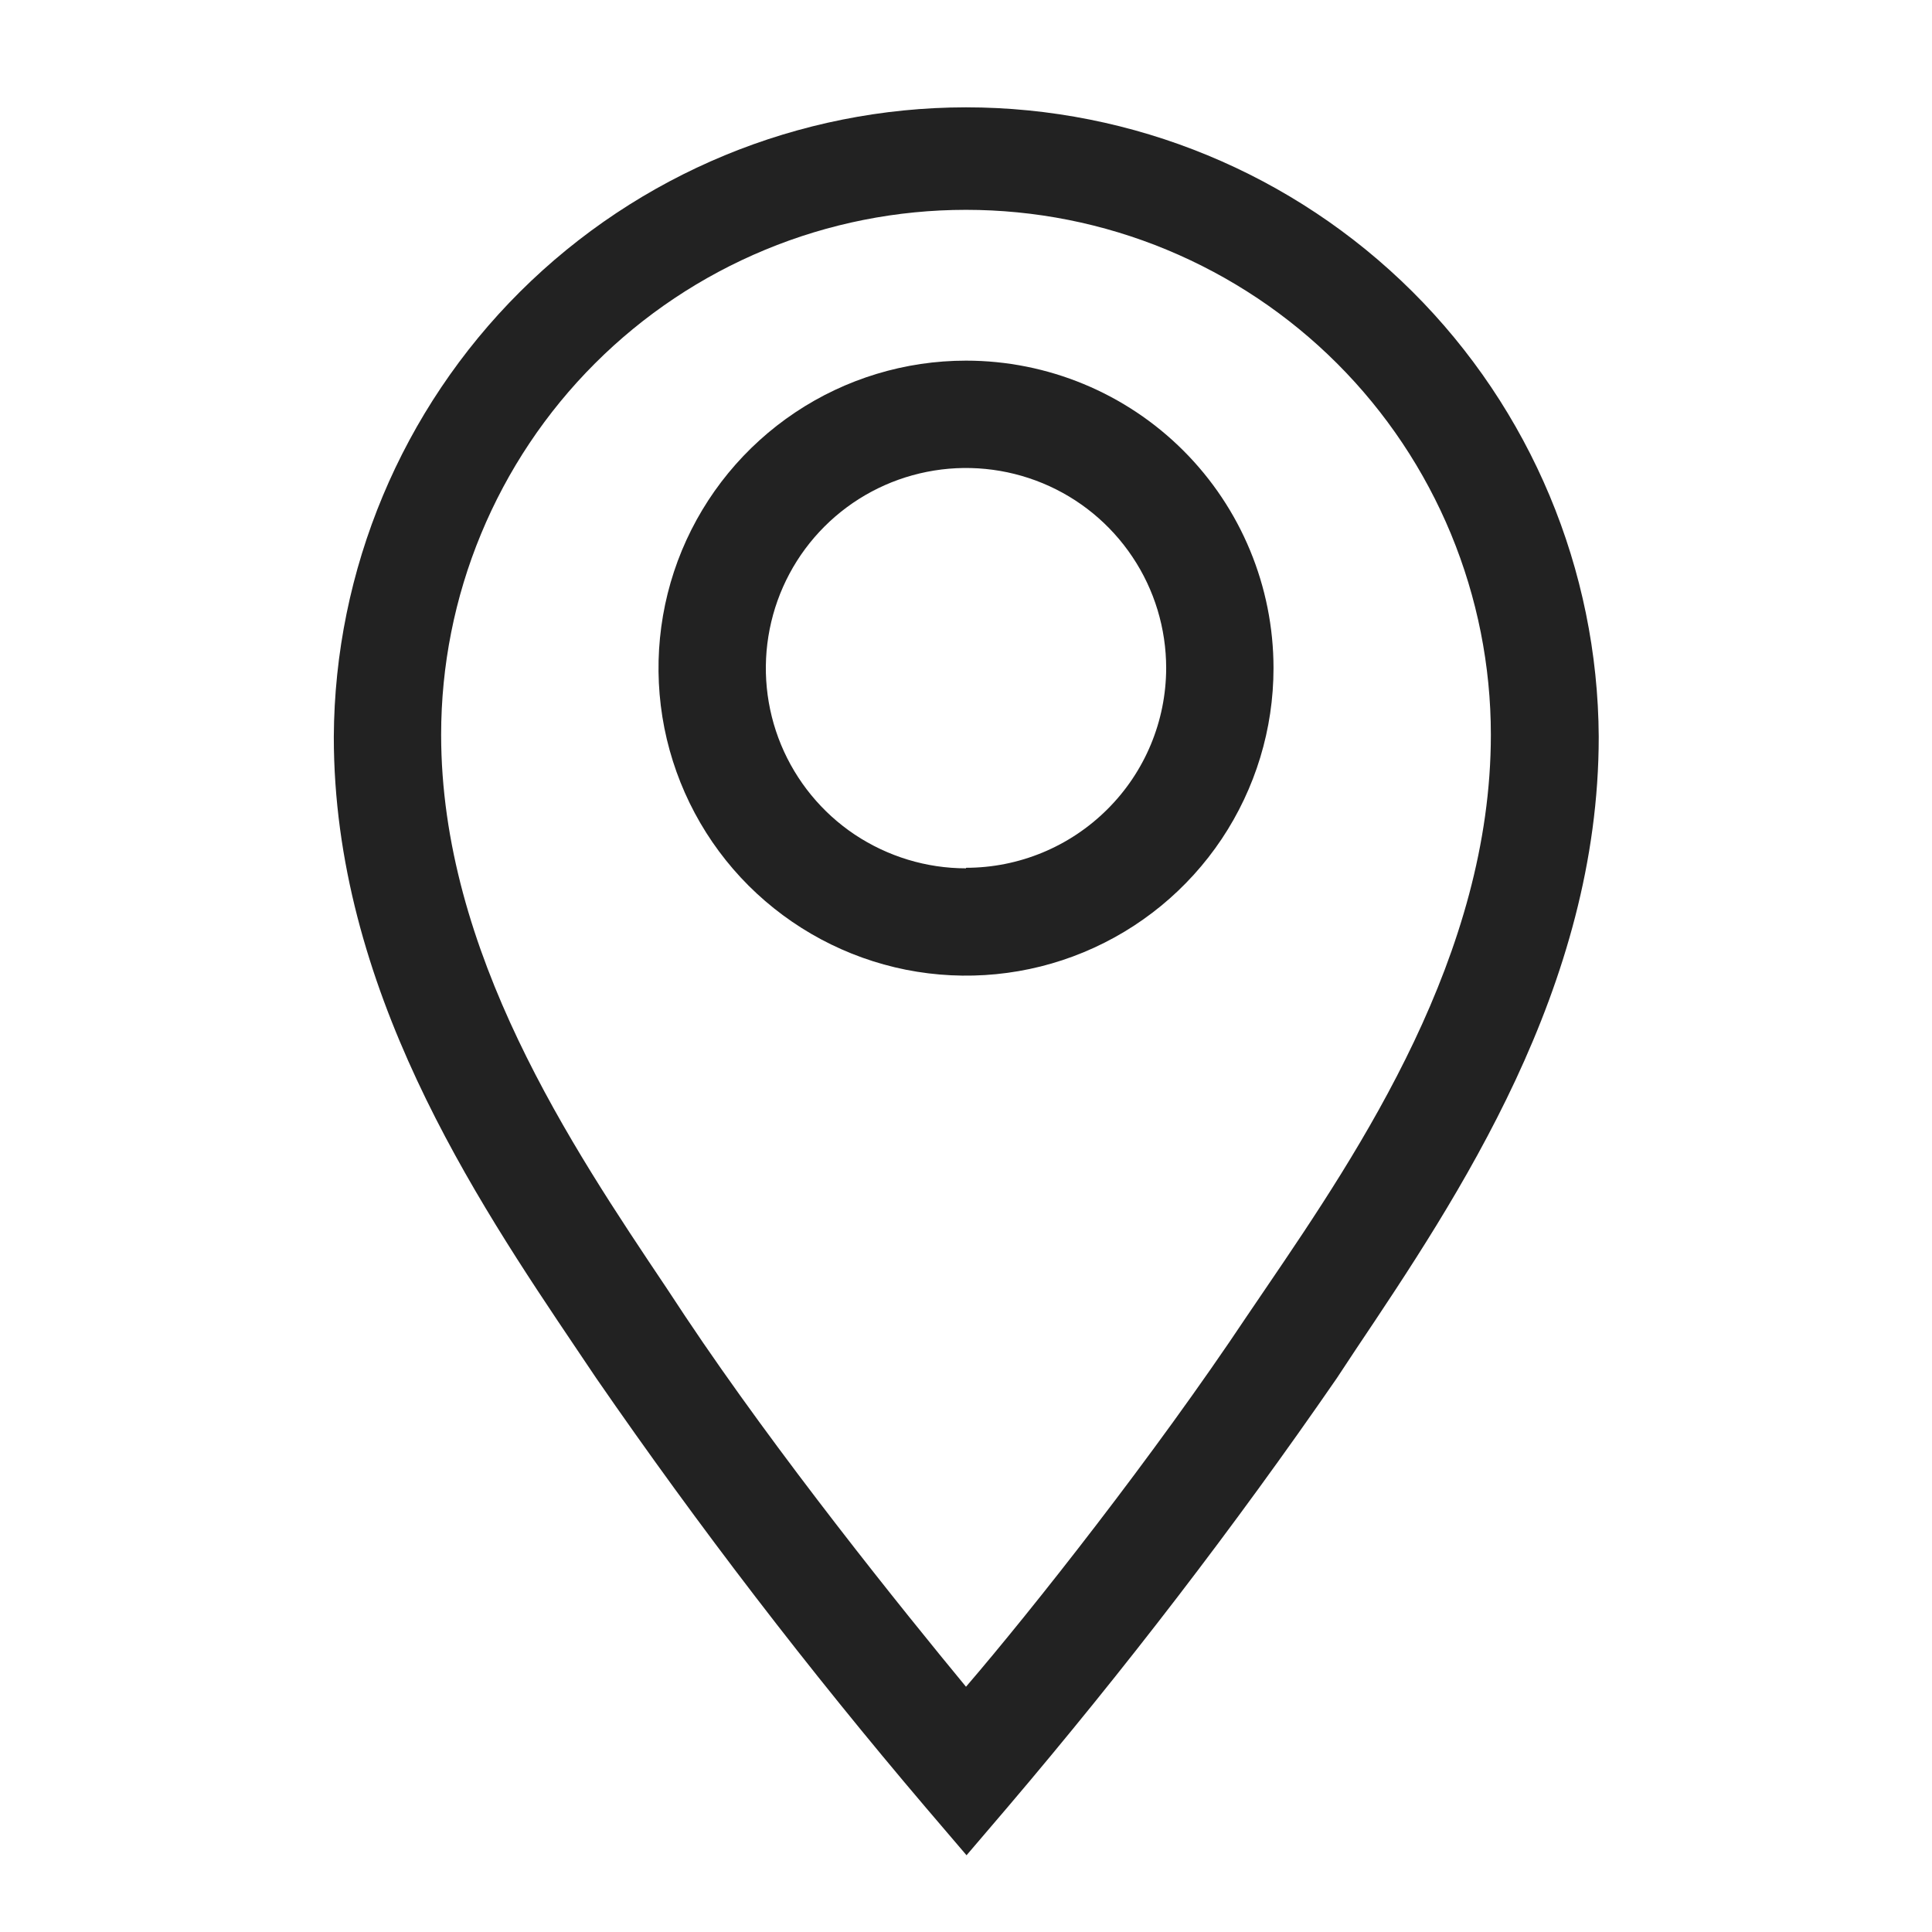 <svg width="18" height="18" viewBox="0 0 18 18" fill="none" xmlns="http://www.w3.org/2000/svg">
<path d="M9 3.36C8.433 3.36 7.879 3.528 7.408 3.843C6.937 4.158 6.57 4.605 6.353 5.128C6.136 5.652 6.08 6.228 6.19 6.784C6.301 7.34 6.573 7.85 6.974 8.251C7.375 8.651 7.885 8.924 8.441 9.035C8.997 9.145 9.573 9.089 10.096 8.872C10.62 8.655 11.067 8.288 11.382 7.817C11.697 7.345 11.865 6.792 11.865 6.225C11.865 5.465 11.563 4.736 11.026 4.199C10.489 3.662 9.76 3.36 9 3.36ZM9 8.09C8.631 8.09 8.271 7.98 7.964 7.776C7.657 7.571 7.418 7.279 7.277 6.939C7.136 6.598 7.099 6.223 7.171 5.861C7.243 5.499 7.42 5.167 7.681 4.906C7.942 4.645 8.274 4.468 8.636 4.396C8.998 4.324 9.373 4.361 9.714 4.502C10.055 4.643 10.346 4.882 10.551 5.189C10.756 5.495 10.865 5.856 10.865 6.225C10.864 6.719 10.667 7.192 10.317 7.54C9.967 7.889 9.494 8.085 9 8.085V8.09Z" fill="#222222"/>
<path d="M9 1C7.442 1.001 5.949 1.619 4.845 2.718C3.742 3.817 3.118 5.308 3.11 6.865C3.11 9.2 4.42 11.155 5.38 12.58L5.555 12.84C6.51 14.224 7.535 15.559 8.625 16.84L9.005 17.285L9.385 16.84C10.475 15.559 11.5 14.224 12.455 12.84L12.63 12.575C13.585 11.15 14.895 9.2 14.895 6.865C14.887 5.307 14.262 3.815 13.158 2.716C12.053 1.617 10.558 1 9 1ZM11.795 12L11.615 12.265C10.755 13.555 9.615 15 9 15.715C8.41 15 7.245 13.555 6.385 12.265L6.21 12C5.325 10.68 4.11 8.875 4.11 6.845C4.11 6.203 4.236 5.567 4.482 4.974C4.728 4.38 5.088 3.841 5.542 3.387C5.996 2.933 6.535 2.573 7.129 2.327C7.722 2.081 8.358 1.955 9 1.955C9.642 1.955 10.278 2.081 10.871 2.327C11.464 2.573 12.004 2.933 12.458 3.387C12.912 3.841 13.272 4.38 13.518 4.974C13.763 5.567 13.89 6.203 13.89 6.845C13.89 8.895 12.68 10.7 11.795 12Z" fill="#222222"/>
</svg>
